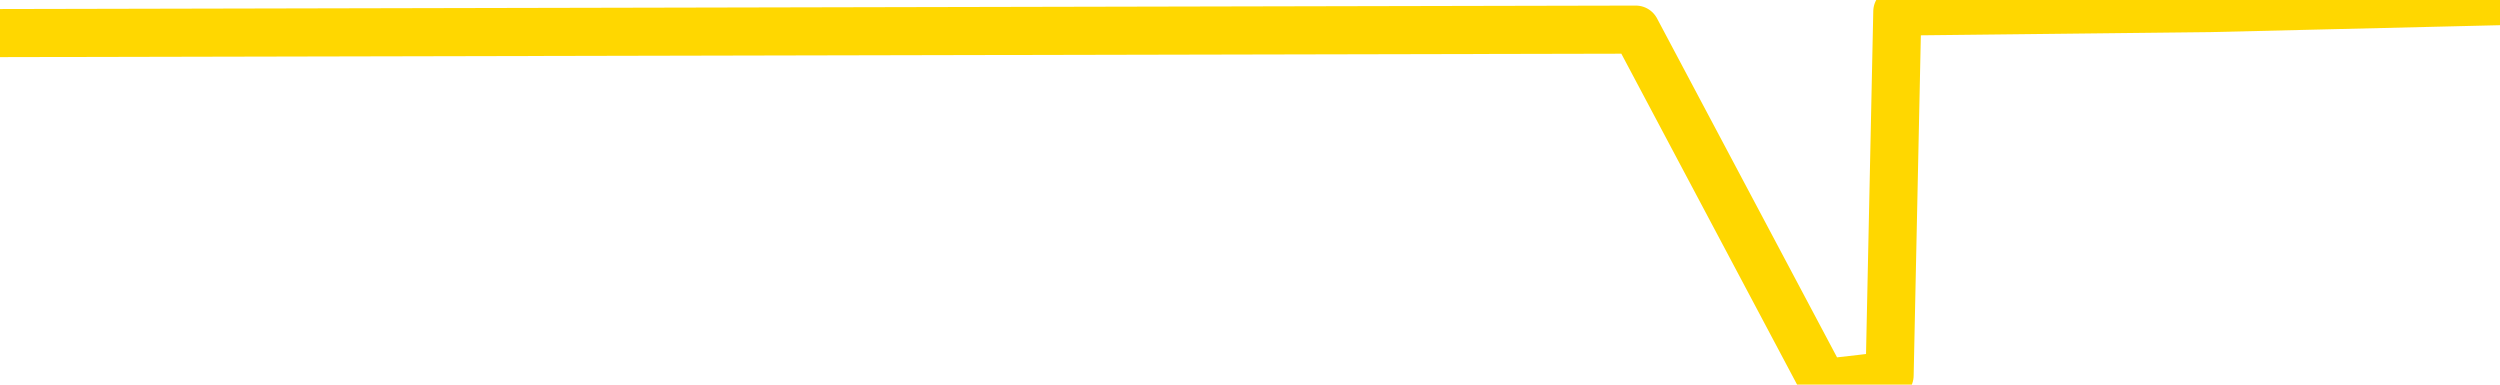 <svg xmlns="http://www.w3.org/2000/svg" version="1.1" viewBox="0 0 6500 1000">
	<path fill="none" stroke="gold" stroke-width="125" stroke-linecap="round" stroke-linejoin="round" d="M0 6128  L-387876 6128 L-385272 6118 L-383604 6109 L-365274 6090 L-365104 6072 L-357946 6053 L-357913 6053 L-344482 6044 L-341560 6053 L-328219 6026 L-324050 5989 L-322890 5942 L-322271 5896 L-320259 5868 L-316488 5850 L-315888 5831 L-315559 5813 L-315346 5794 L-314804 5775 L-313566 5701 L-312387 5627 L-309523 5553 L-309001 5479 L-304145 5460 L-301208 5442 L-301165 5423 L-300856 5405 L-300605 5386 L-298010 5368 L-293754 5368 L-293736 5368 L-292499 5368 L-290622 5368 L-288669 5349 L-287721 5331 L-287450 5312 L-287140 5303 L-287042 5294 L-286211 5294 L-284181 5303 L-283890 5219 L-281744 5182 L-281588 5127 L-277932 5071 L-277681 5099 L-277582 5090 L-277065 5118 L-274914 5164 L-273985 5210 L-272459 5257 L-271220 5257 L-269673 5247 L-266711 5229 L-265590 5210 L-265280 5192 L-264069 5182 L-261063 5284 L-261043 5275 L-260696 5266 L-260482 5257 L-260356 5127 L-260115 5108 L-260077 5090 L-260057 5071 L-260038 5053 L-259979 5034 L-259920 5016 L-259902 4997 L-259459 4979 L-258220 4960 L-256674 4941 L-253286 4923 L-247560 4914 L-247358 4904 L-245723 4895 L-244001 4886 L-242569 4877 L-242336 4867 L-241621 4858 L-235489 4849 L-235121 4830 L-234967 4812 L-234388 4793 L-234096 4775 L-233128 4756 L-232819 4738 L-232220 4719 L-230613 4719 L-229878 4719 L-229569 4728 L-228800 4728 L-226764 4710 L-226339 4691 L-225526 4682 L-218098 4664 L-217575 4645 L-217401 4626 L-216666 4608 L-215098 4589 L-214693 4580 L-212468 4562 L-211520 4552 L-211095 4543 L-210765 4543 L-209721 4534 L-207613 4515 L-207360 4497 L-206742 4478 L-205929 4469 L-203821 4450 L-203773 4432 L-201844 4413 L-201519 4395 L-201384 4376 L-200880 4367 L-199468 4348 L-198965 4311 L-198443 4284 L-194883 4247 L-194148 4209 L-191723 4209 L-190434 4191 L-190027 4182 L-186875 4182 L-186720 4182 L-186699 4191 L-186333 4191 L-185075 4200 L-184360 4209 L-183470 4209 L-183063 4209 L-182134 4209 L-181026 4200 L-180722 4237 L-174474 4256 L-173526 4274 L-171900 4293 L-171398 4302 L-167723 4311 L-166890 4321 L-162937 4330 L-161525 4302 L-159036 4284 L-158359 4265 L-158321 4256 L-157450 4256 L-154239 4247 L-151376 4237 L-150408 4228 L-149286 4209 L-149267 4191 L-147642 4172 L-147178 4145 L-147086 4135 L-140717 4126 L-139768 4117 L-137311 4108 L-136439 4089 L-135203 4080 L-133202 4070 L-132804 4052 L-131368 4033 L-129342 4024 L-129128 4006 L-127948 3996 L-126440 3987 L-126420 3978 L-124407 3969 L-123538 3950 L-122667 3941 L-122082 3922 L-121545 3904 L-120887 3885 L-119649 3867 L-119089 3857 L-117908 3848 L-116670 3839 L-116631 3830 L-116245 3820 L-115703 3802 L-114929 3792 L-113807 3783 L-111718 3765 L-111384 3746 L-111099 3728 L-110170 3718 L-109687 3700 L-108951 3691 L-105320 3681 L-104193 3672 L-104038 3663 L-103012 3644 L-99297 3635 L-98080 3616 L-96261 3598 L-93476 3589 L-92914 3570 L-89026 3570 L-86550 3561 L-85215 3561 L-84711 3552 L-84228 3542 L-81539 3542 L-77767 3542 L-75310 3542 L-74130 3542 L-73491 3533 L-71132 3515 L-71054 3505 L-70007 3496 L-69913 3477 L-69410 3477 L-68965 3477 L-68907 3477 L-68693 3477 L-65734 3459 L-63026 3450 L-62871 3440 L-59351 3431 L-58828 3413 L-57860 3394 L-57511 3385 L-56468 3366 L-55539 3348 L-55113 3338 L-53604 3338 L-52637 3329 L-52619 3320 L-50723 2643 L-50607 1949 L-50559 1263 L-50534 577 L-47530 568 L-45499 549 L-43739 540 L-43371 531 L-42926 512 L-42559 503 L-42145 484 L-40160 475 L-39947 475 L-39792 466 L-38187 466 L-37065 457 L-36117 447 L-34859 429 L-33215 420 L-32035 401 L-25446 392 L-25399 383 L-24993 373 L-23948 364 L-23813 355 L-22130 336 L-22110 327 L-20774 308 L-19537 299 L-19383 290 L-19009 271 L-18803 262 L-18494 253 L-17720 234 L-15398 225 L-14740 216 L-12613 207 L-10890 197 L-10697 179 L-8143 169 L-7867 151 L-7679 132 L-6846 123 L-6074 114 L-5376 105 L-375 105 L0 86 L4253 77 L4740 994 L4759 994 L4838 985 L4913 976 L4933 30 L5746 21 L6500 3" />
</svg>
